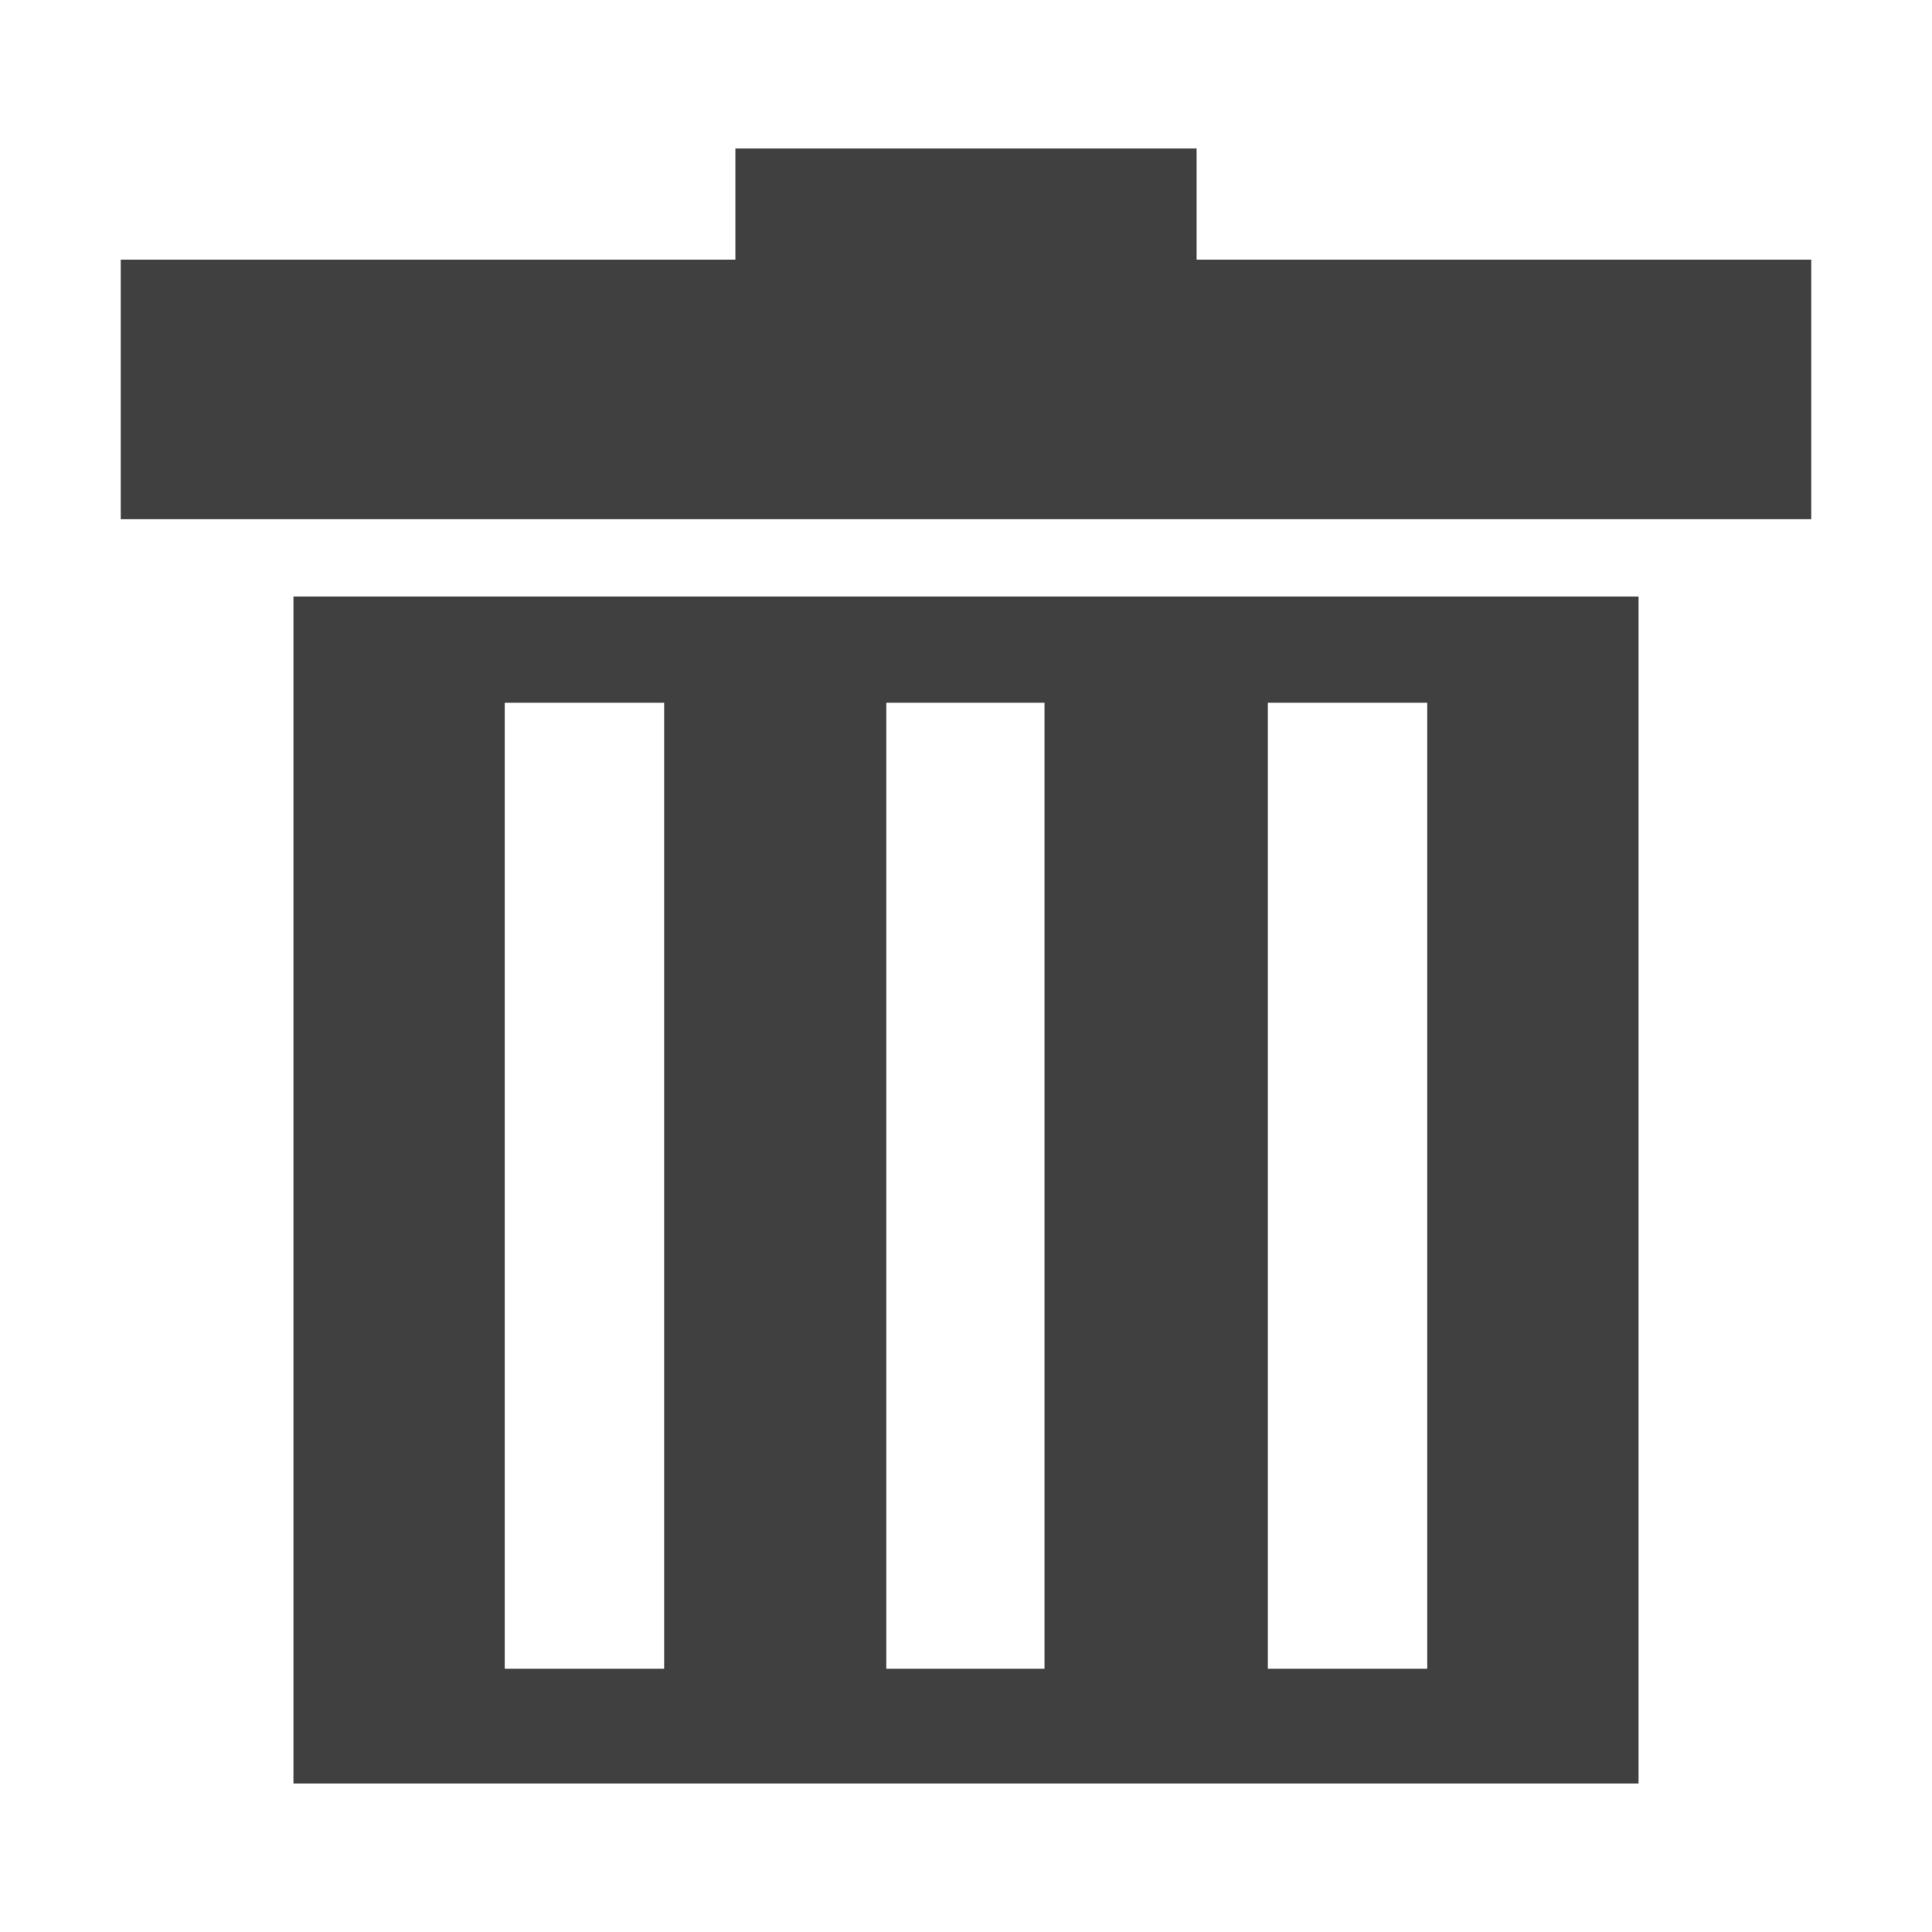 <svg id="1ced49d1-d68c-4fb9-8980-116458210387" data-name="6add01c8-28b7-4715-8325-254763650c2e" xmlns="http://www.w3.org/2000/svg" viewBox="0 0 16 16"><defs><style>.\33 94397b0-3edd-4538-97fc-c6c3b25e4fa3{fill:#404040;}.\35 2e40bcd-b92d-4def-b241-9b2690dbbc20{fill:none;}</style></defs><title>delete_all</title><path class="394397b0-3edd-4538-97fc-c6c3b25e4fa3" d="M2.43,4.94v9.83H13.57V4.94H2.43ZM5.5,13.82H4.18v-8H5.5v8Zm3.15,0v0H7.34v-8H8.65v8h0v0Zm3.17,0H10.5v-8h1.32v8Z" transform="translate(0)"/><path class="394397b0-3edd-4538-97fc-c6c3b25e4fa3" d="M9.91,2.15V1.23H6.09V2.15H1V4.3H15V2.15H9.91Z" transform="translate(0)"/><rect class="52e40bcd-b92d-4def-b241-9b2690dbbc20" y="0.04" width="16" height="15.91"/><rect class="52e40bcd-b92d-4def-b241-9b2690dbbc20" width="16" height="16"/></svg>